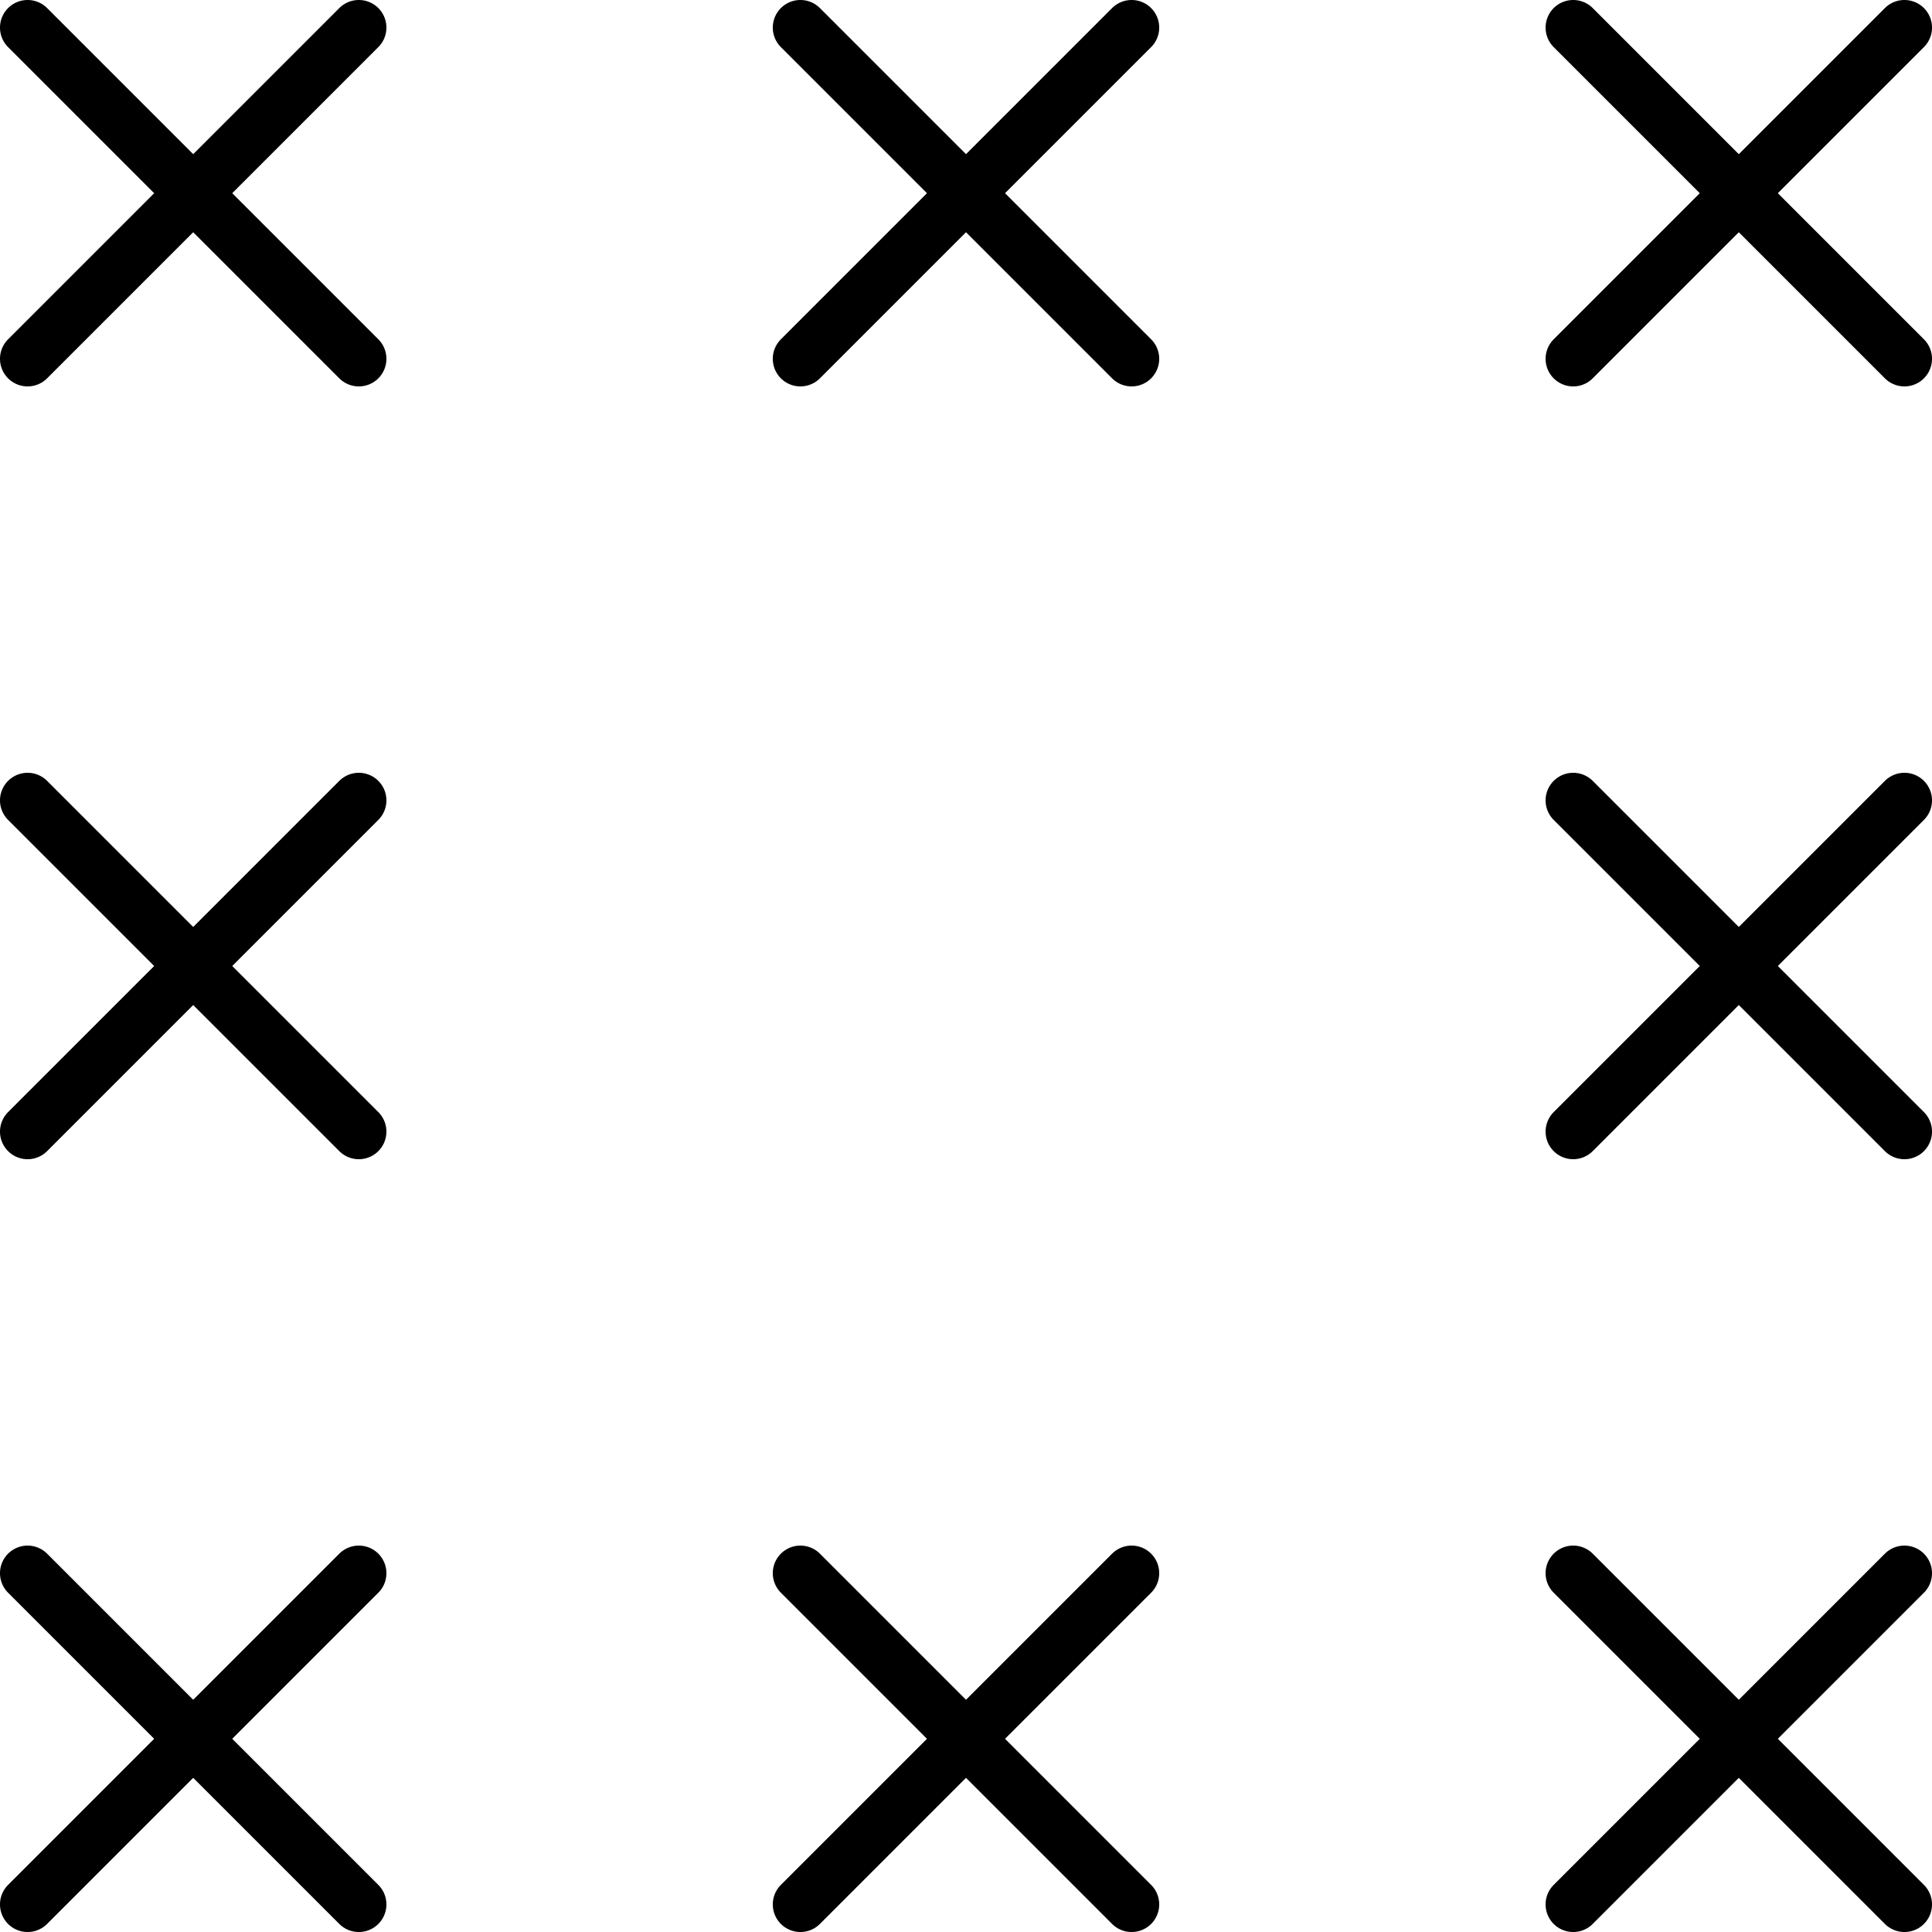 <?xml version="1.0" encoding="UTF-8" standalone="no"?>
<svg
   width="50"
   height="50"
   viewBox="0 0 50 50"
   fill="none"
   stroke="currentColor"
   stroke-width="2"
   stroke-linecap="round"
   stroke-linejoin="round"
   version="1.1"
   id="svg6"
   sodipodi:docname="x-svgrepo-com.svg"
   inkscape:export-filename="C:\Users\mk\Downloads\x-border.png"
   inkscape:export-xdpi="877.71429"
   inkscape:export-ydpi="877.71429"
   inkscape:version="1.1 (c68e22c387, 2021-05-23)"
   xmlns:inkscape="http://www.inkscape.org/namespaces/inkscape"
   xmlns:sodipodi="http://sodipodi.sourceforge.net/DTD/sodipodi-0.dtd"
   xmlns="http://www.w3.org/2000/svg"
   xmlns:svg="http://www.w3.org/2000/svg">
  <defs
     id="defs10" />
  <sodipodi:namedview
     id="namedview8"
     pagecolor="#ffffff"
     bordercolor="#999999"
     borderopacity="1"
     inkscape:pageshadow="0"
     inkscape:pageopacity="0"
     inkscape:pagecheckerboard="0"
     showgrid="false"
     width="40px"
     inkscape:zoom="10.24"
     inkscape:cx="0.73242188"
     inkscape:cy="42.382813"
     inkscape:window-width="2400"
     inkscape:window-height="1284"
     inkscape:window-x="-9"
     inkscape:window-y="-9"
     inkscape:window-maximized="1"
     inkscape:current-layer="svg6" />
  <line
     x1="9.286"
     y1="0.714"
     x2="0.714"
     y2="9.286"
     id="line2"
     inkscape:export-filename="C:\Users\mk\Downloads\x-border.png"
     inkscape:export-xdpi="240"
     inkscape:export-ydpi="240"
     style="stroke-width:1.429" />
  <line
     x1="0.714"
     y1="0.714"
     x2="9.286"
     y2="9.286"
     id="line4"
     inkscape:export-filename="C:\Users\mk\Downloads\x-border.png"
     inkscape:export-xdpi="240"
     inkscape:export-ydpi="240"
     style="stroke-width:1.429" />
  <line
     x1="29.286"
     y1="0.714"
     x2="20.714"
     y2="9.286"
     id="line2-3"
     inkscape:export-filename="C:\Users\mk\Downloads\x-border.png"
     inkscape:export-xdpi="240"
     inkscape:export-ydpi="240"
     style="stroke-width:1.429" />
  <line
     x1="20.714"
     y1="0.714"
     x2="29.286"
     y2="9.286"
     id="line4-2"
     inkscape:export-filename="C:\Users\mk\Downloads\x-border.png"
     inkscape:export-xdpi="240"
     inkscape:export-ydpi="240"
     style="stroke-width:1.429" />
  <line
     x1="49.286"
     y1="0.714"
     x2="40.714"
     y2="9.286"
     id="line2-3-5"
     inkscape:export-filename="C:\Users\mk\Downloads\x-border.png"
     inkscape:export-xdpi="240"
     inkscape:export-ydpi="240"
     style="stroke-width:1.429" />
  <line
     x1="40.714"
     y1="0.714"
     x2="49.286"
     y2="9.286"
     id="line4-2-0"
     inkscape:export-filename="C:\Users\mk\Downloads\x-border.png"
     inkscape:export-xdpi="240"
     inkscape:export-ydpi="240"
     style="stroke-width:1.429" />
  <line
     x1="9.286"
     y1="20.714"
     x2="0.714"
     y2="29.286"
     id="line2-6"
     inkscape:export-filename="C:\Users\mk\Downloads\x-border.png"
     inkscape:export-xdpi="240"
     inkscape:export-ydpi="240"
     style="stroke-width:1.429" />
  <line
     x1="0.714"
     y1="20.714"
     x2="9.286"
     y2="29.286"
     id="line4-4"
     inkscape:export-filename="C:\Users\mk\Downloads\x-border.png"
     inkscape:export-xdpi="240"
     inkscape:export-ydpi="240"
     style="stroke-width:1.429" />
  <line
     x1="49.286"
     y1="20.714"
     x2="40.714"
     y2="29.286"
     id="line2-3-5-0"
     inkscape:export-filename="C:\Users\mk\Downloads\x-border.png"
     inkscape:export-xdpi="240"
     inkscape:export-ydpi="240"
     style="stroke-width:1.429" />
  <line
     x1="40.714"
     y1="20.714"
     x2="49.286"
     y2="29.286"
     id="line4-2-0-6"
     inkscape:export-filename="C:\Users\mk\Downloads\x-border.png"
     inkscape:export-xdpi="240"
     inkscape:export-ydpi="240"
     style="stroke-width:1.429" />
  <line
     x1="9.286"
     y1="40.714"
     x2="0.714"
     y2="49.286"
     id="line2-6-7"
     inkscape:export-filename="C:\Users\mk\Downloads\x-border.png"
     inkscape:export-xdpi="240"
     inkscape:export-ydpi="240"
     style="stroke-width:1.429" />
  <line
     x1="0.714"
     y1="40.714"
     x2="9.286"
     y2="49.286"
     id="line4-4-4"
     inkscape:export-filename="C:\Users\mk\Downloads\x-border.png"
     inkscape:export-xdpi="240"
     inkscape:export-ydpi="240"
     style="stroke-width:1.429" />
  <line
     x1="29.286"
     y1="40.714"
     x2="20.714"
     y2="49.286"
     id="line2-3-6-9"
     inkscape:export-filename="C:\Users\mk\Downloads\x-border.png"
     inkscape:export-xdpi="240"
     inkscape:export-ydpi="240"
     style="stroke-width:1.429" />
  <line
     x1="20.714"
     y1="40.714"
     x2="29.286"
     y2="49.286"
     id="line4-2-7-0"
     inkscape:export-filename="C:\Users\mk\Downloads\x-border.png"
     inkscape:export-xdpi="240"
     inkscape:export-ydpi="240"
     style="stroke-width:1.429" />
  <line
     x1="49.286"
     y1="40.714"
     x2="40.714"
     y2="49.286"
     id="line2-3-5-0-0"
     inkscape:export-filename="C:\Users\mk\Downloads\x-border.png"
     inkscape:export-xdpi="240"
     inkscape:export-ydpi="240"
     style="stroke-width:1.429" />
  <line
     x1="40.714"
     y1="40.714"
     x2="49.286"
     y2="49.286"
     id="line4-2-0-6-7"
     inkscape:export-filename="C:\Users\mk\Downloads\x-border.png"
     inkscape:export-xdpi="240"
     inkscape:export-ydpi="240"
     style="stroke-width:1.429" />
</svg>
